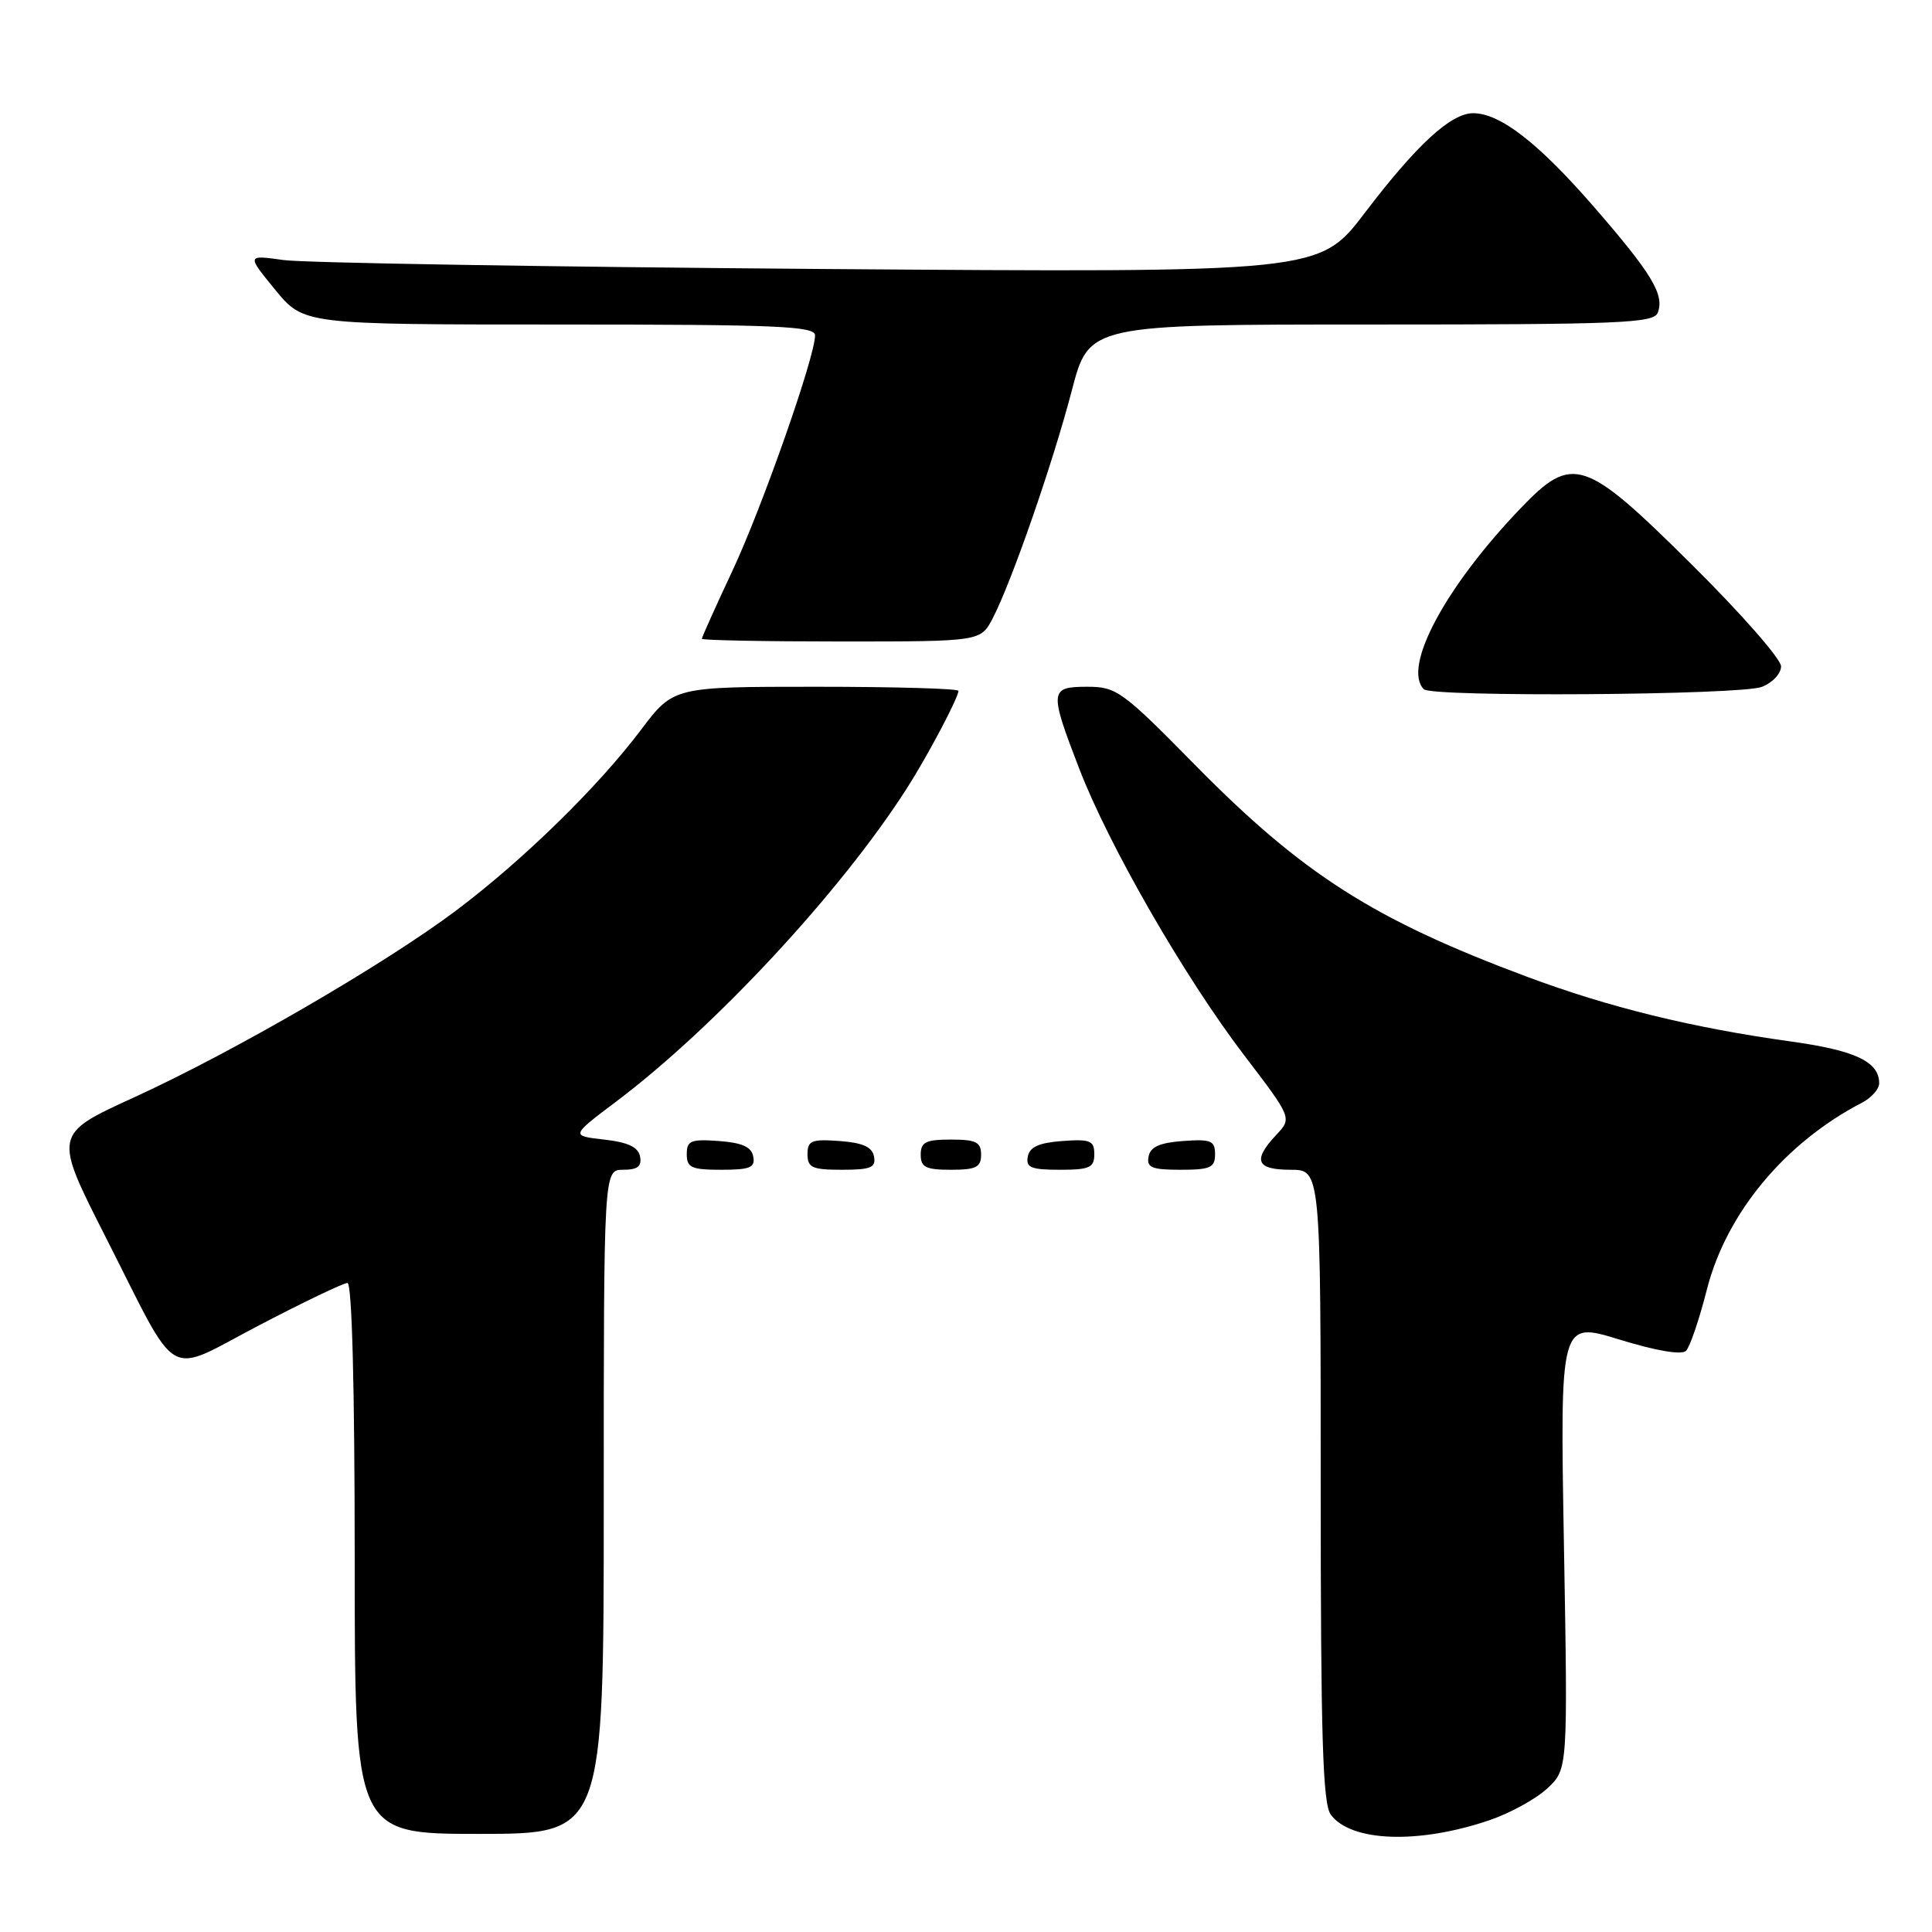 <?xml version="1.0" encoding="UTF-8" standalone="no"?>
<!DOCTYPE svg PUBLIC "-//W3C//DTD SVG 1.1//EN" "http://www.w3.org/Graphics/SVG/1.1/DTD/svg11.dtd" >
<svg xmlns="http://www.w3.org/2000/svg" xmlns:xlink="http://www.w3.org/1999/xlink" version="1.1" viewBox="0 0 256 256">
 <g >
 <path fill="currentColor"
d=" M 197.41 241.17 C 200.11 240.25 203.54 238.36 205.03 236.97 C 207.75 234.43 207.75 234.43 207.23 204.75 C 206.71 175.07 206.71 175.07 214.59 177.50 C 219.47 179.00 222.83 179.57 223.41 178.99 C 223.92 178.48 225.16 174.84 226.16 170.91 C 228.73 160.77 236.51 151.40 246.75 146.10 C 247.99 145.45 249.00 144.30 249.00 143.54 C 249.00 140.68 245.85 139.19 237.29 138.00 C 224.20 136.18 213.19 133.48 202.27 129.40 C 181.97 121.82 172.60 115.83 158.33 101.34 C 148.72 91.57 147.93 91.00 144.08 91.00 C 139.07 91.00 139.02 91.51 142.99 101.82 C 146.93 112.05 156.95 129.46 164.86 139.83 C 171.21 148.15 171.21 148.15 169.10 150.39 C 165.95 153.75 166.46 155.00 171.00 155.00 C 175.00 155.00 175.00 155.00 175.00 196.81 C 175.00 230.05 175.27 238.99 176.33 240.44 C 178.99 244.07 187.98 244.39 197.41 241.17 Z  M 80.00 199.00 C 80.00 155.00 80.00 155.00 82.57 155.00 C 84.48 155.00 85.06 154.55 84.81 153.25 C 84.58 152.00 83.23 151.36 80.06 151.00 C 75.63 150.50 75.63 150.50 81.56 146.03 C 94.70 136.15 111.37 118.20 120.15 104.48 C 122.90 100.19 127.00 92.44 127.00 91.54 C 127.00 91.24 118.50 91.00 108.12 91.00 C 89.24 91.00 89.24 91.00 84.91 96.74 C 79.19 104.32 69.32 113.96 60.49 120.61 C 51.02 127.73 31.03 139.34 17.76 145.41 C 7.08 150.29 7.08 150.29 13.99 163.90 C 23.95 183.50 21.69 182.21 34.35 175.60 C 40.25 172.52 45.51 170.00 46.04 170.00 C 46.64 170.00 47.00 183.83 47.00 206.50 C 47.00 243.00 47.00 243.00 63.50 243.00 C 80.00 243.00 80.00 243.00 80.00 199.00 Z  M 99.81 153.25 C 99.57 151.97 98.34 151.42 95.24 151.19 C 91.53 150.92 91.00 151.14 91.00 152.94 C 91.00 154.72 91.62 155.00 95.57 155.00 C 99.39 155.00 100.09 154.71 99.81 153.25 Z  M 115.81 153.25 C 115.57 151.97 114.34 151.42 111.24 151.19 C 107.53 150.92 107.00 151.14 107.00 152.94 C 107.00 154.72 107.62 155.00 111.57 155.00 C 115.39 155.00 116.09 154.71 115.81 153.25 Z  M 130.00 153.00 C 130.00 151.33 129.33 151.00 126.00 151.00 C 122.67 151.00 122.00 151.33 122.00 153.00 C 122.00 154.67 122.67 155.00 126.00 155.00 C 129.33 155.00 130.00 154.67 130.00 153.00 Z  M 145.00 152.94 C 145.00 151.14 144.47 150.92 140.76 151.19 C 137.66 151.42 136.43 151.97 136.19 153.25 C 135.91 154.71 136.61 155.00 140.43 155.00 C 144.38 155.00 145.00 154.72 145.00 152.94 Z  M 161.00 152.94 C 161.00 151.14 160.47 150.92 156.76 151.19 C 153.66 151.42 152.43 151.97 152.19 153.25 C 151.91 154.71 152.61 155.00 156.43 155.00 C 160.38 155.00 161.00 154.72 161.00 152.94 Z  M 233.43 91.02 C 234.85 90.49 236.00 89.26 236.00 88.29 C 236.00 87.32 230.66 81.24 224.13 74.77 C 209.93 60.68 208.37 60.17 201.48 67.36 C 191.48 77.79 185.79 88.45 188.67 91.33 C 189.72 92.39 230.59 92.11 233.43 91.02 Z  M 131.56 81.89 C 134.07 77.03 139.50 61.39 142.02 51.75 C 144.30 43.00 144.30 43.00 181.68 43.00 C 214.66 43.00 219.13 42.82 219.66 41.44 C 220.58 39.05 218.88 36.25 211.16 27.36 C 203.83 18.93 198.76 15.00 195.21 15.00 C 192.25 15.00 187.74 19.15 180.84 28.21 C 174.81 36.13 174.81 36.13 108.66 35.64 C 72.27 35.36 40.29 34.83 37.59 34.46 C 32.68 33.77 32.68 33.77 36.46 38.39 C 40.24 43.00 40.24 43.00 74.12 43.00 C 102.97 43.00 108.00 43.21 108.00 44.44 C 108.00 47.27 100.99 67.23 97.03 75.68 C 94.81 80.41 93.00 84.44 93.00 84.64 C 93.00 84.84 101.31 85.00 111.47 85.00 C 129.95 85.00 129.95 85.00 131.56 81.89 Z "/>
</g>
</svg>